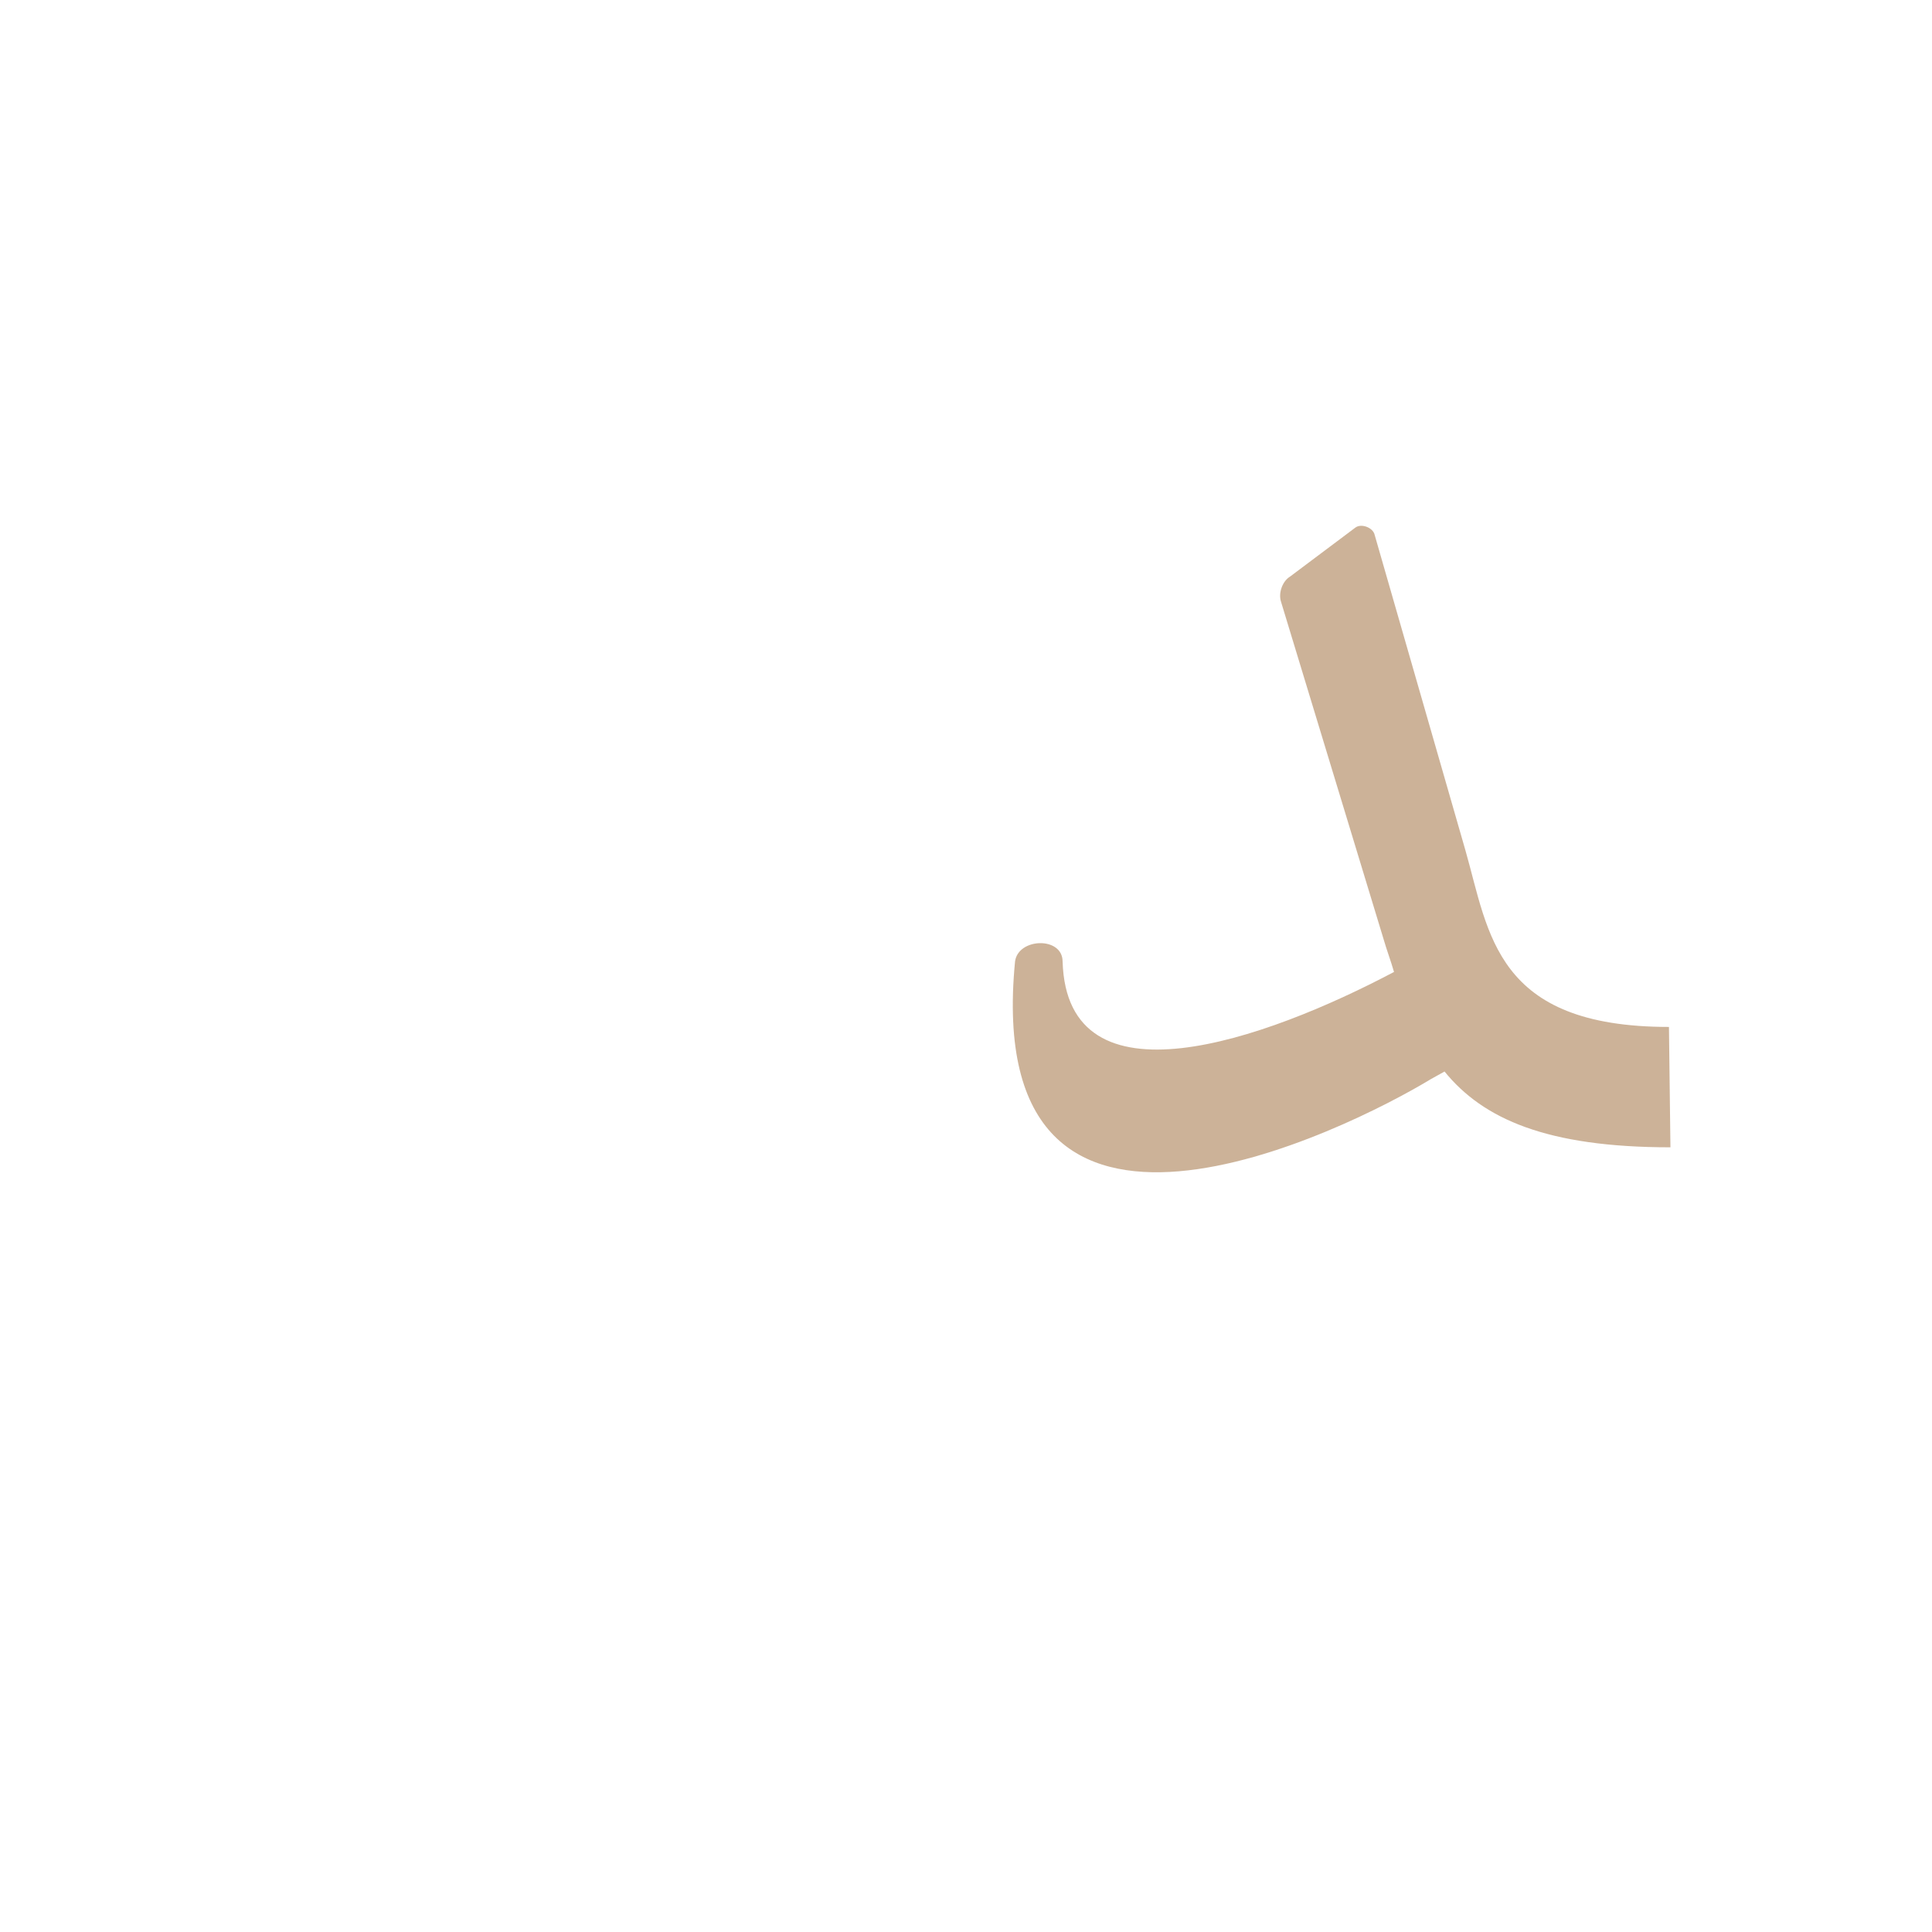 <?xml version="1.0" encoding="UTF-8"?>
<!DOCTYPE svg PUBLIC "-//W3C//DTD SVG 1.0//EN" "http://www.w3.org/TR/2001/REC-SVG-20010904/DTD/svg10.dtd">
<!-- Creator: CorelDRAW -->
<svg xmlns="http://www.w3.org/2000/svg" xml:space="preserve" width="1300px" height="1300px" version="1.0" style="shape-rendering:geometricPrecision; text-rendering:geometricPrecision; image-rendering:optimizeQuality; fill-rule:evenodd; clip-rule:evenodd"
viewBox="0 0 1300 1056"
 xmlns:xlink="http://www.w3.org/1999/xlink">
 <defs>
  <style type="text/css">
   <![CDATA[
    .fil3 {fill:#333333;fill-opacity:0.502}
    .fil0 {fill:#996633;fill-opacity:0.502}
    .fil2 {fill:#6666CC;fill-opacity:0.549}
    .fil1 {fill:#CC9933}
   ]]>
  </style>
 </defs>
 <g id="_100:master" visibility="hidden">
  <path class="fil0" d="M1108 650l-1 -81c-79,0 -102,-14 -129,-94l-79 -228c-3,-9 -7,-12 -14,-7l-41 26c-8,6 -13,9 -9,20l80 222c41,113 96,142 193,142z"/>
  <path class="fil1" d="M975 488c10,116 -68,162 -169,162 -137,0 -145,-49 -145,-114l0 -15c0,-9 5,-17 16,-17l8 0c10,0 16,8 16,16 0,32 34,49 106,49 56,0 90,-16 117,-38 18,-31 44,-40 51,-43z"/>
  <path class="fil2" d="M1029 533c-2,-45 -20,-123 -161,-215 -6,-4 -7,-9 -5,-19l16 -56c1,-3 7,-10 14,-5 154,90 188,204 188,250l-52 45z"/>
 </g>
 <g id="Layer_x0020_1" visibility="hidden">
  <path class="fil0" d="M1108 650l-1 -81c-79,0 -104,-14 -129,-94l-71 -228c-2,-9 -9,-14 -14,-7l-33 43c-5,7 -10,15 -8,23l63 202c35,115 96,142 193,142z"/>
  <path class="fil1" d="M975 488c10,116 -68,162 -169,162 -137,0 -145,-49 -145,-114l0 -15c0,-9 5,-17 16,-17l8 0c10,0 16,8 16,16 0,32 34,49 106,49 56,0 90,-16 117,-38 18,-31 44,-40 51,-43z"/>
 </g>
 <g id="Layer_x0020_2" visibility="hidden">
  <path class="fil3" d="M959 489l-7 95c-24,40 -305,159 -283,-75 2,-16 32,-17 32,0 3,104 213,46 258,-20z"/>
  <path class="fil0" d="M1108 650l-1 -81c-79,0 -110,-39 -129,-94l-81 -240c-3,-8 -11,-11 -20,-4l-34 30c-7,6 -11,16 -8,23l80 224c40,113 96,142 193,142z"/>
 </g>
 <g id="Layer_x0020_3" visibility="hidden">
  <path class="fil0" d="M1121 650l0 -81 -13 0c-83,0 -116,-36 -139,-108l-56 -181c-4,-13 -13,-14 -21,-7l-34 30c-9,9 -7,14 -4,23l68 215c20,61 82,109 175,109l24 0z"/>
  <path class="fil3" d="M946 528l32 16c-4,23 -7,48 -15,60 -56,34 -319,158 -296,-79 1,-16 32,-17 32,0 3,103 160,50 247,3z"/>
 </g>
 <g id="Layer_x0020_4">
  <path class="fil0" d="M1124 650c-83,0 -126,-19 -152,-51l-9 5c-56,34 -303,158 -280,-79 2,-16 32,-17 32,0 3,100 136,53 223,7 -2,-7 -5,-15 -7,-22l-69 -227c-2,-6 1,-14 6,-17l44 -33c4,-3 12,0 13,5l61 212c16,56 20,119 137,119l1 81z"/>
 </g>
</svg>

